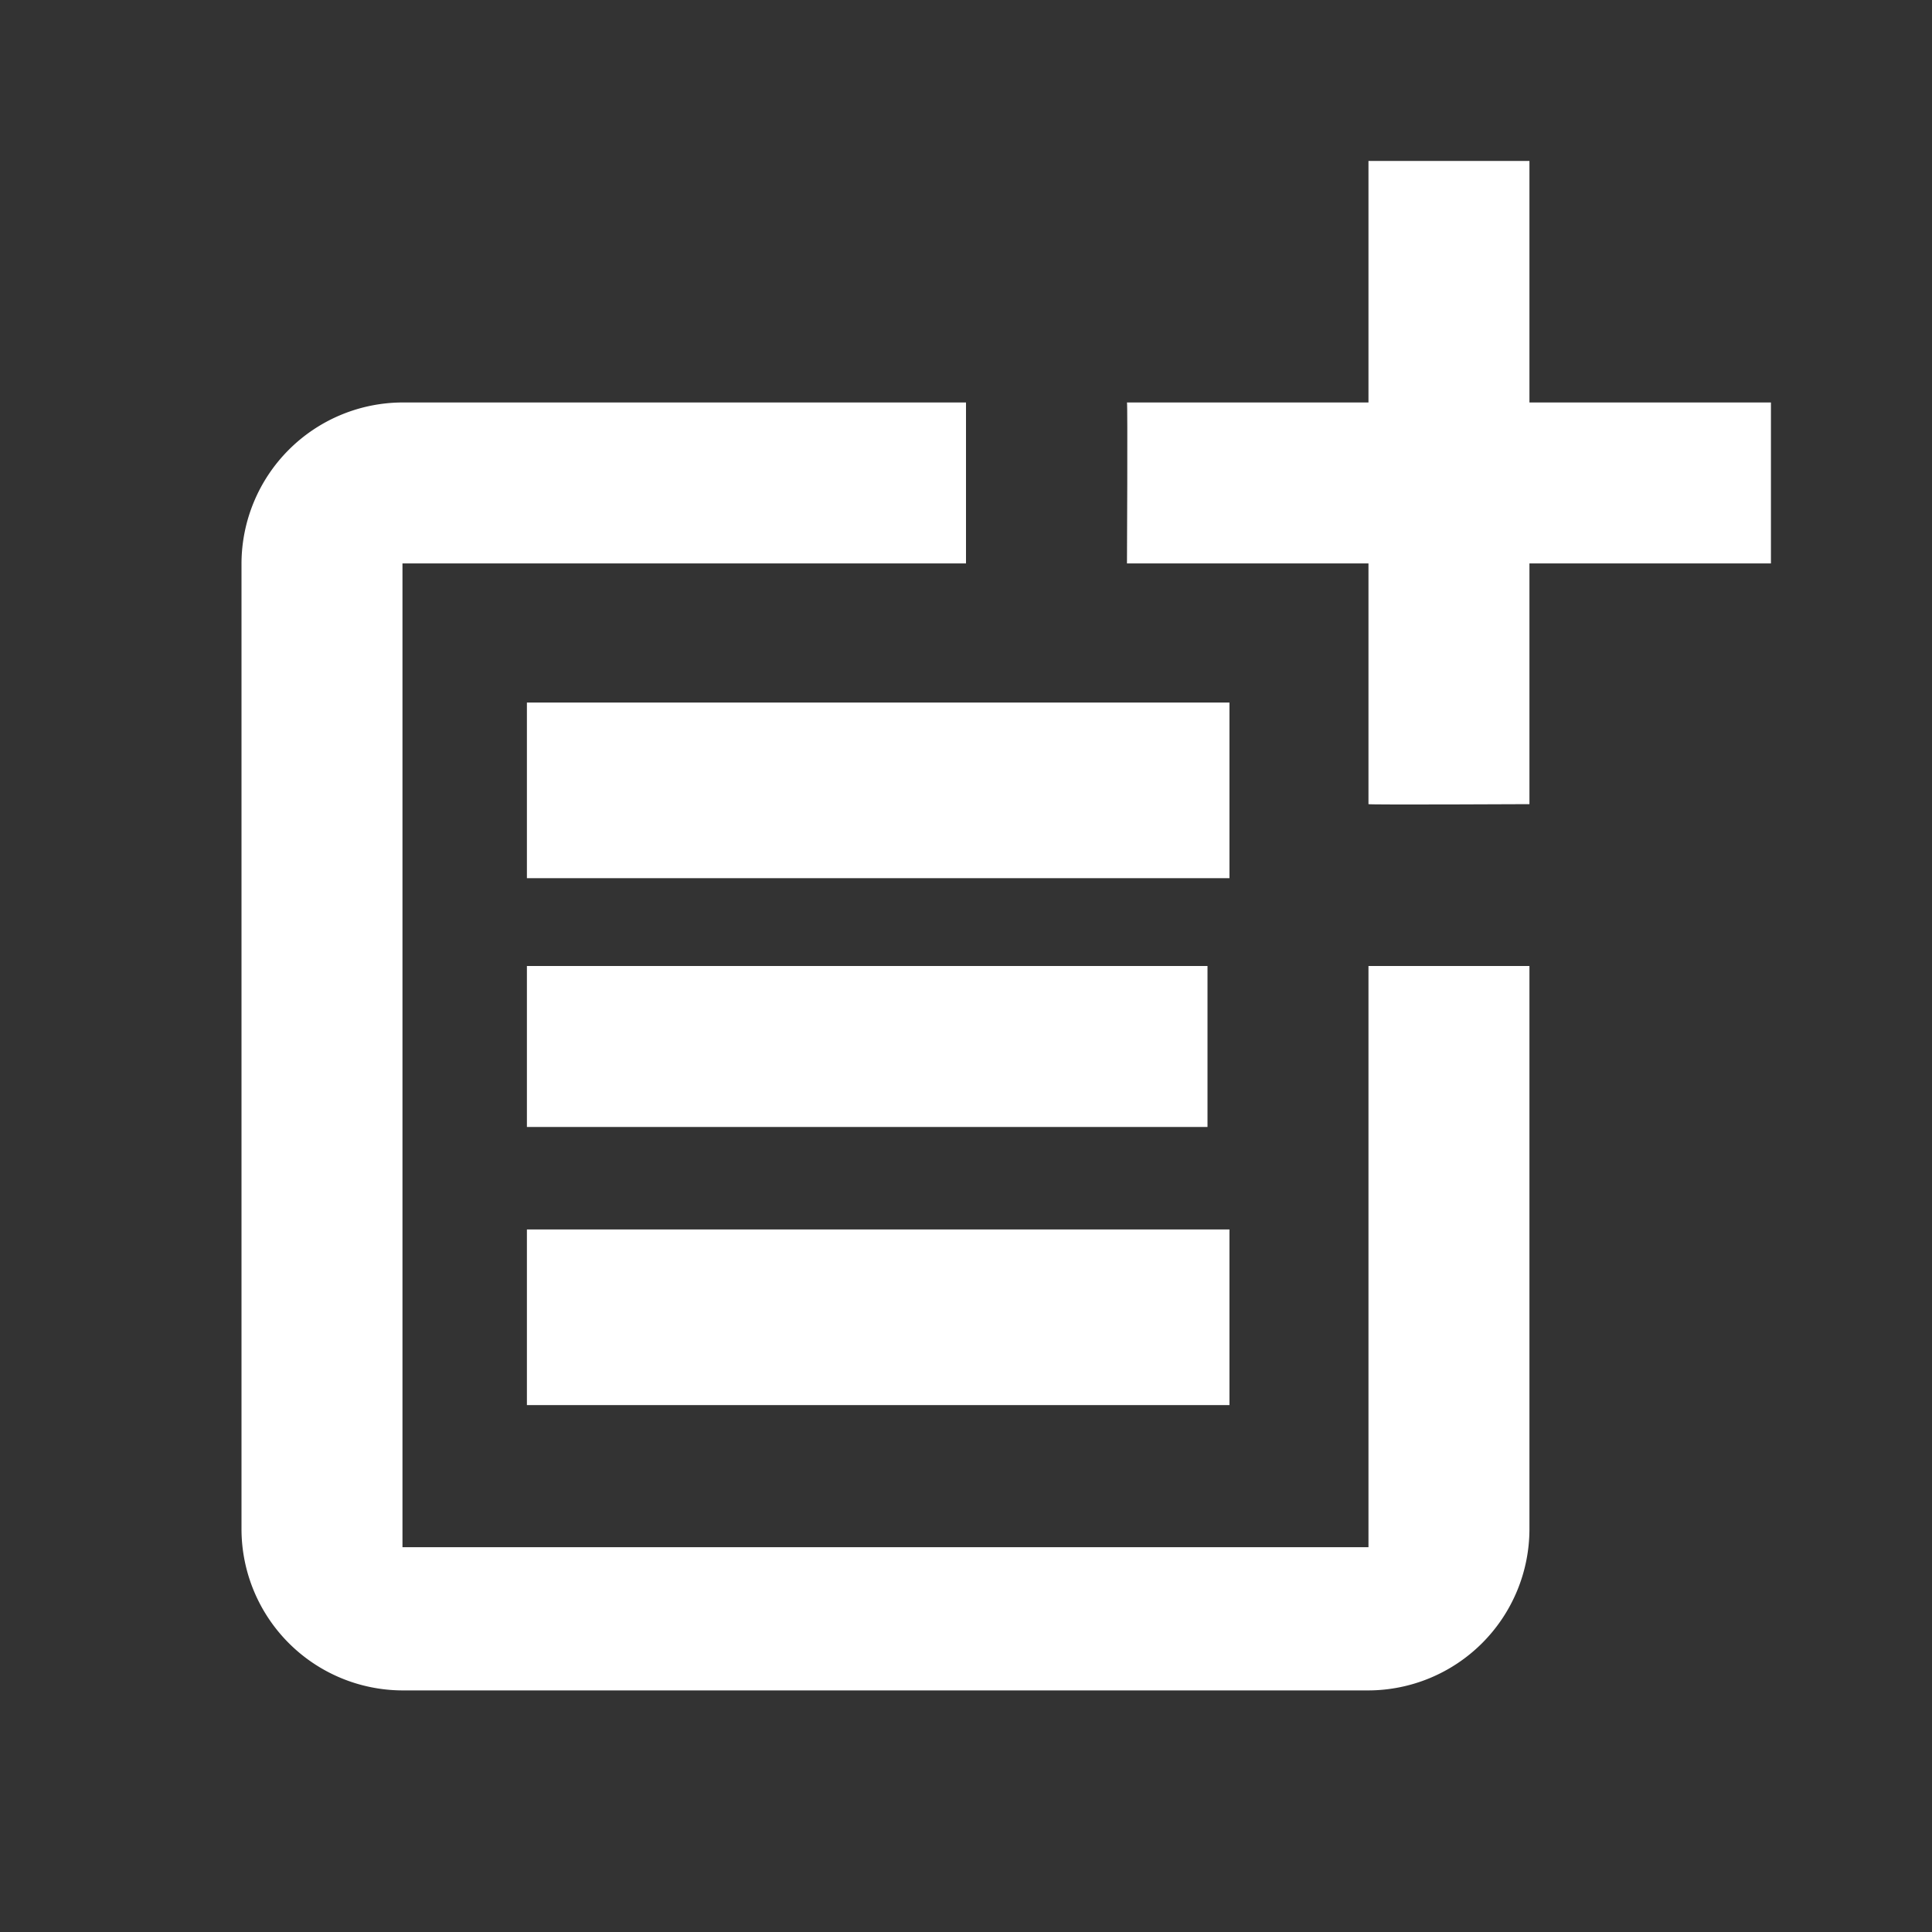 <svg xmlns="http://www.w3.org/2000/svg" width="22" height="22" viewBox="0 0 22 22"><rect x="0" y="0" width="22" height="22" fill="#333333" stroke="none"/><defs><style>.a{fill:none;}.b{fill:#fff;}</style></defs><rect class="a" width="22" height="22"/><g transform="translate(2.75 1.833)"><path class="b" d="M15.833,18.035h-11V6.833H11.25V5H4.833A1.839,1.839,0,0,0,3,6.833v11a1.839,1.839,0,0,0,1.833,1.833h11a1.839,1.839,0,0,0,1.833-1.833V11.417H15.833Z" transform="translate(-3 -2.25)"/><path class="b" d="M18.583,2H16.75V4.75H14c.009.009,0,1.833,0,1.833h2.75V9.324c.009.009,1.833,0,1.833,0V6.583h2.75V4.75h-2.75Z" transform="translate(-3.917 -2)"/><rect class="b" width="8" height="2" transform="translate(3.25 6.167)"/><path class="b" d="M7,12v1.833h7.75V12H7Z" transform="translate(-3.75 -2.833)"/><rect class="b" width="8" height="2" transform="translate(3.25 12.167)"/></g></svg>